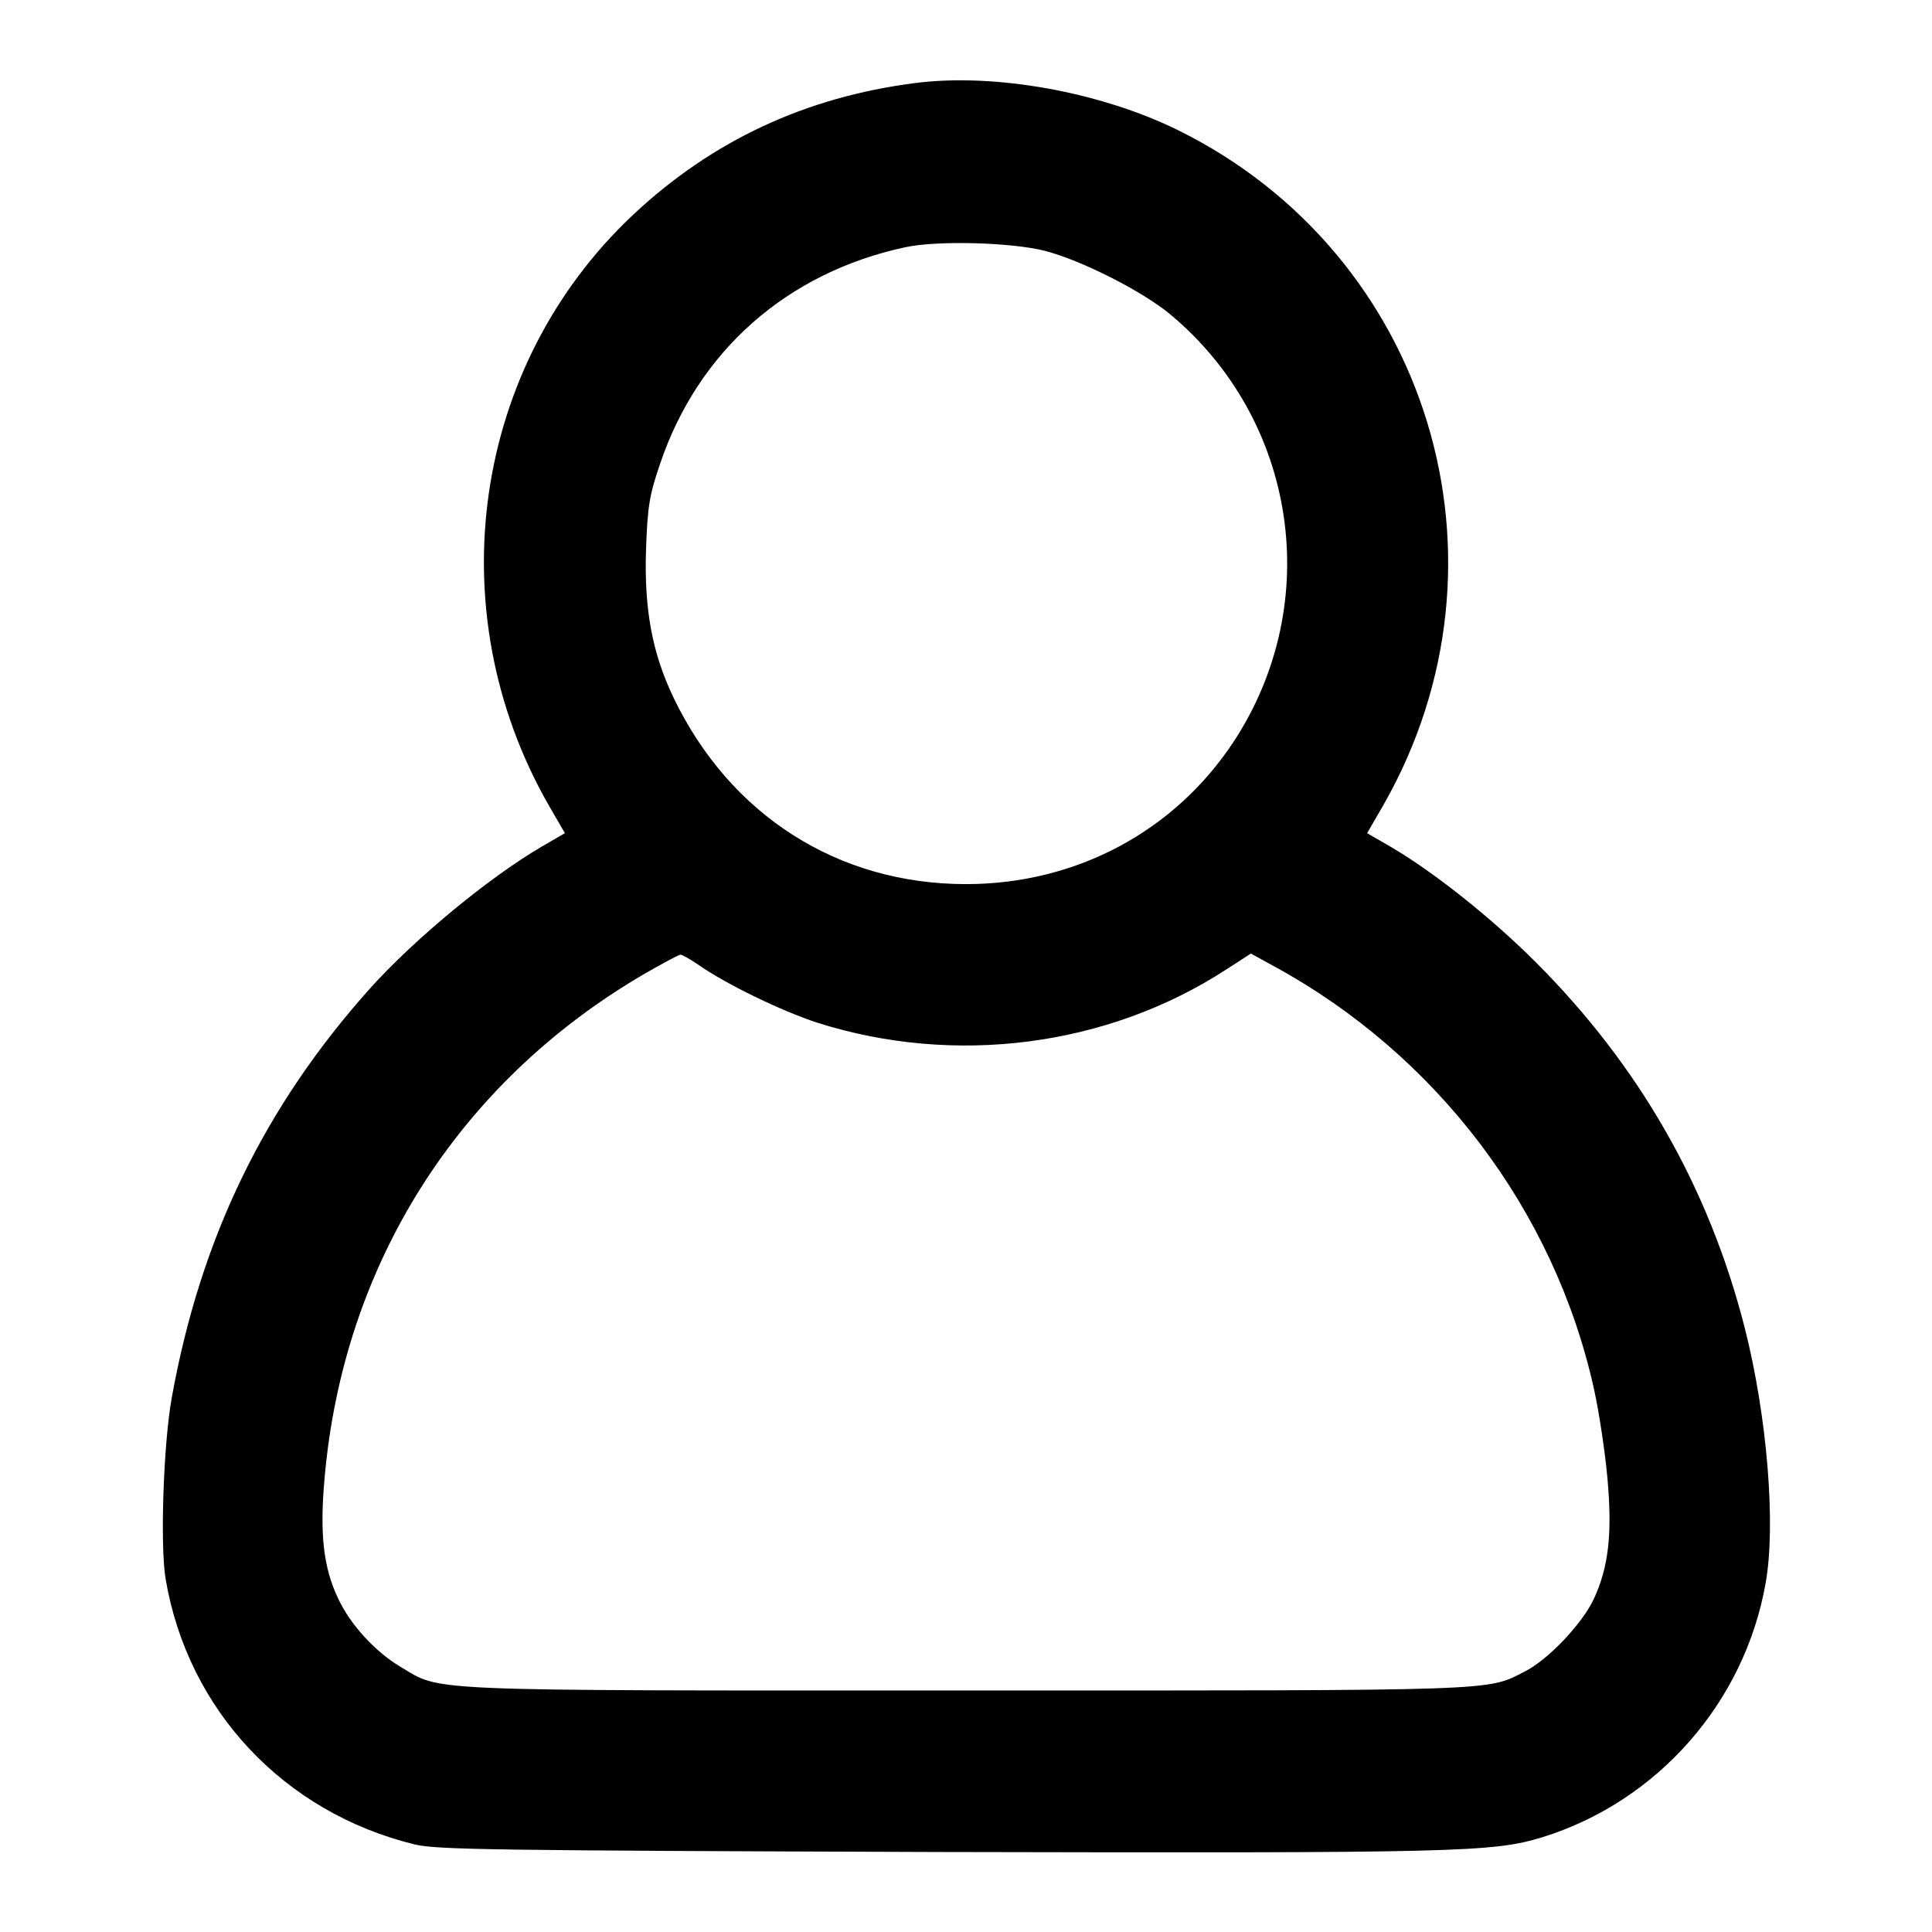 <?xml version="1.0" standalone="no"?>
<!DOCTYPE svg PUBLIC "-//W3C//DTD SVG 20010904//EN"
 "http://www.w3.org/TR/2001/REC-SVG-20010904/DTD/svg10.dtd">
<svg version="1.0" xmlns="http://www.w3.org/2000/svg"
 width="512pt" height="512pt" viewBox="0 0 512 512"
 preserveAspectRatio="xMidYMid meet">

<g transform="translate(0,512) scale(0.1,-0.1)"
fill="#000000" stroke="none">
<path d="M2426 4900 c-291 -37 -539 -153 -748 -349 -426 -400 -519 -1047 -225
-1563 l44 -76 -62 -36 c-140 -82 -336 -244 -454 -375 -281 -314 -450 -663
-526 -1086 -22 -123 -31 -392 -16 -480 59 -347 313 -618 660 -703 59 -14 209
-16 1386 -20 1382 -3 1470 -1 1602 39 306 95 536 357 592 673 28 155 4 443
-55 676 -95 373 -280 696 -554 970 -117 117 -269 238 -383 305 l-64 37 44 76
c368 647 121 1458 -545 1787 -205 101 -485 152 -696 125z m344 -445 c96 -25
256 -106 330 -167 337 -280 410 -764 171 -1131 -157 -240 -419 -380 -711 -380
-339 0 -625 182 -775 494 -57 119 -78 235 -73 392 4 115 9 145 37 227 101 300
337 508 651 575 83 18 281 13 370 -10z m-916 -1894 c74 -51 217 -120 311 -151
365 -116 770 -64 1085 141 l65 42 60 -33 c432 -235 744 -647 849 -1120 14 -63
30 -171 36 -239 13 -146 3 -235 -37 -320 -31 -65 -120 -159 -181 -190 -103
-53 -53 -51 -1482 -51 -1463 0 -1388 -3 -1499 63 -67 40 -133 112 -165 181
-39 82 -49 171 -36 317 49 567 353 1048 844 1336 50 29 95 53 99 53 5 0 28
-13 51 -29z"/>
</g>
</svg>
